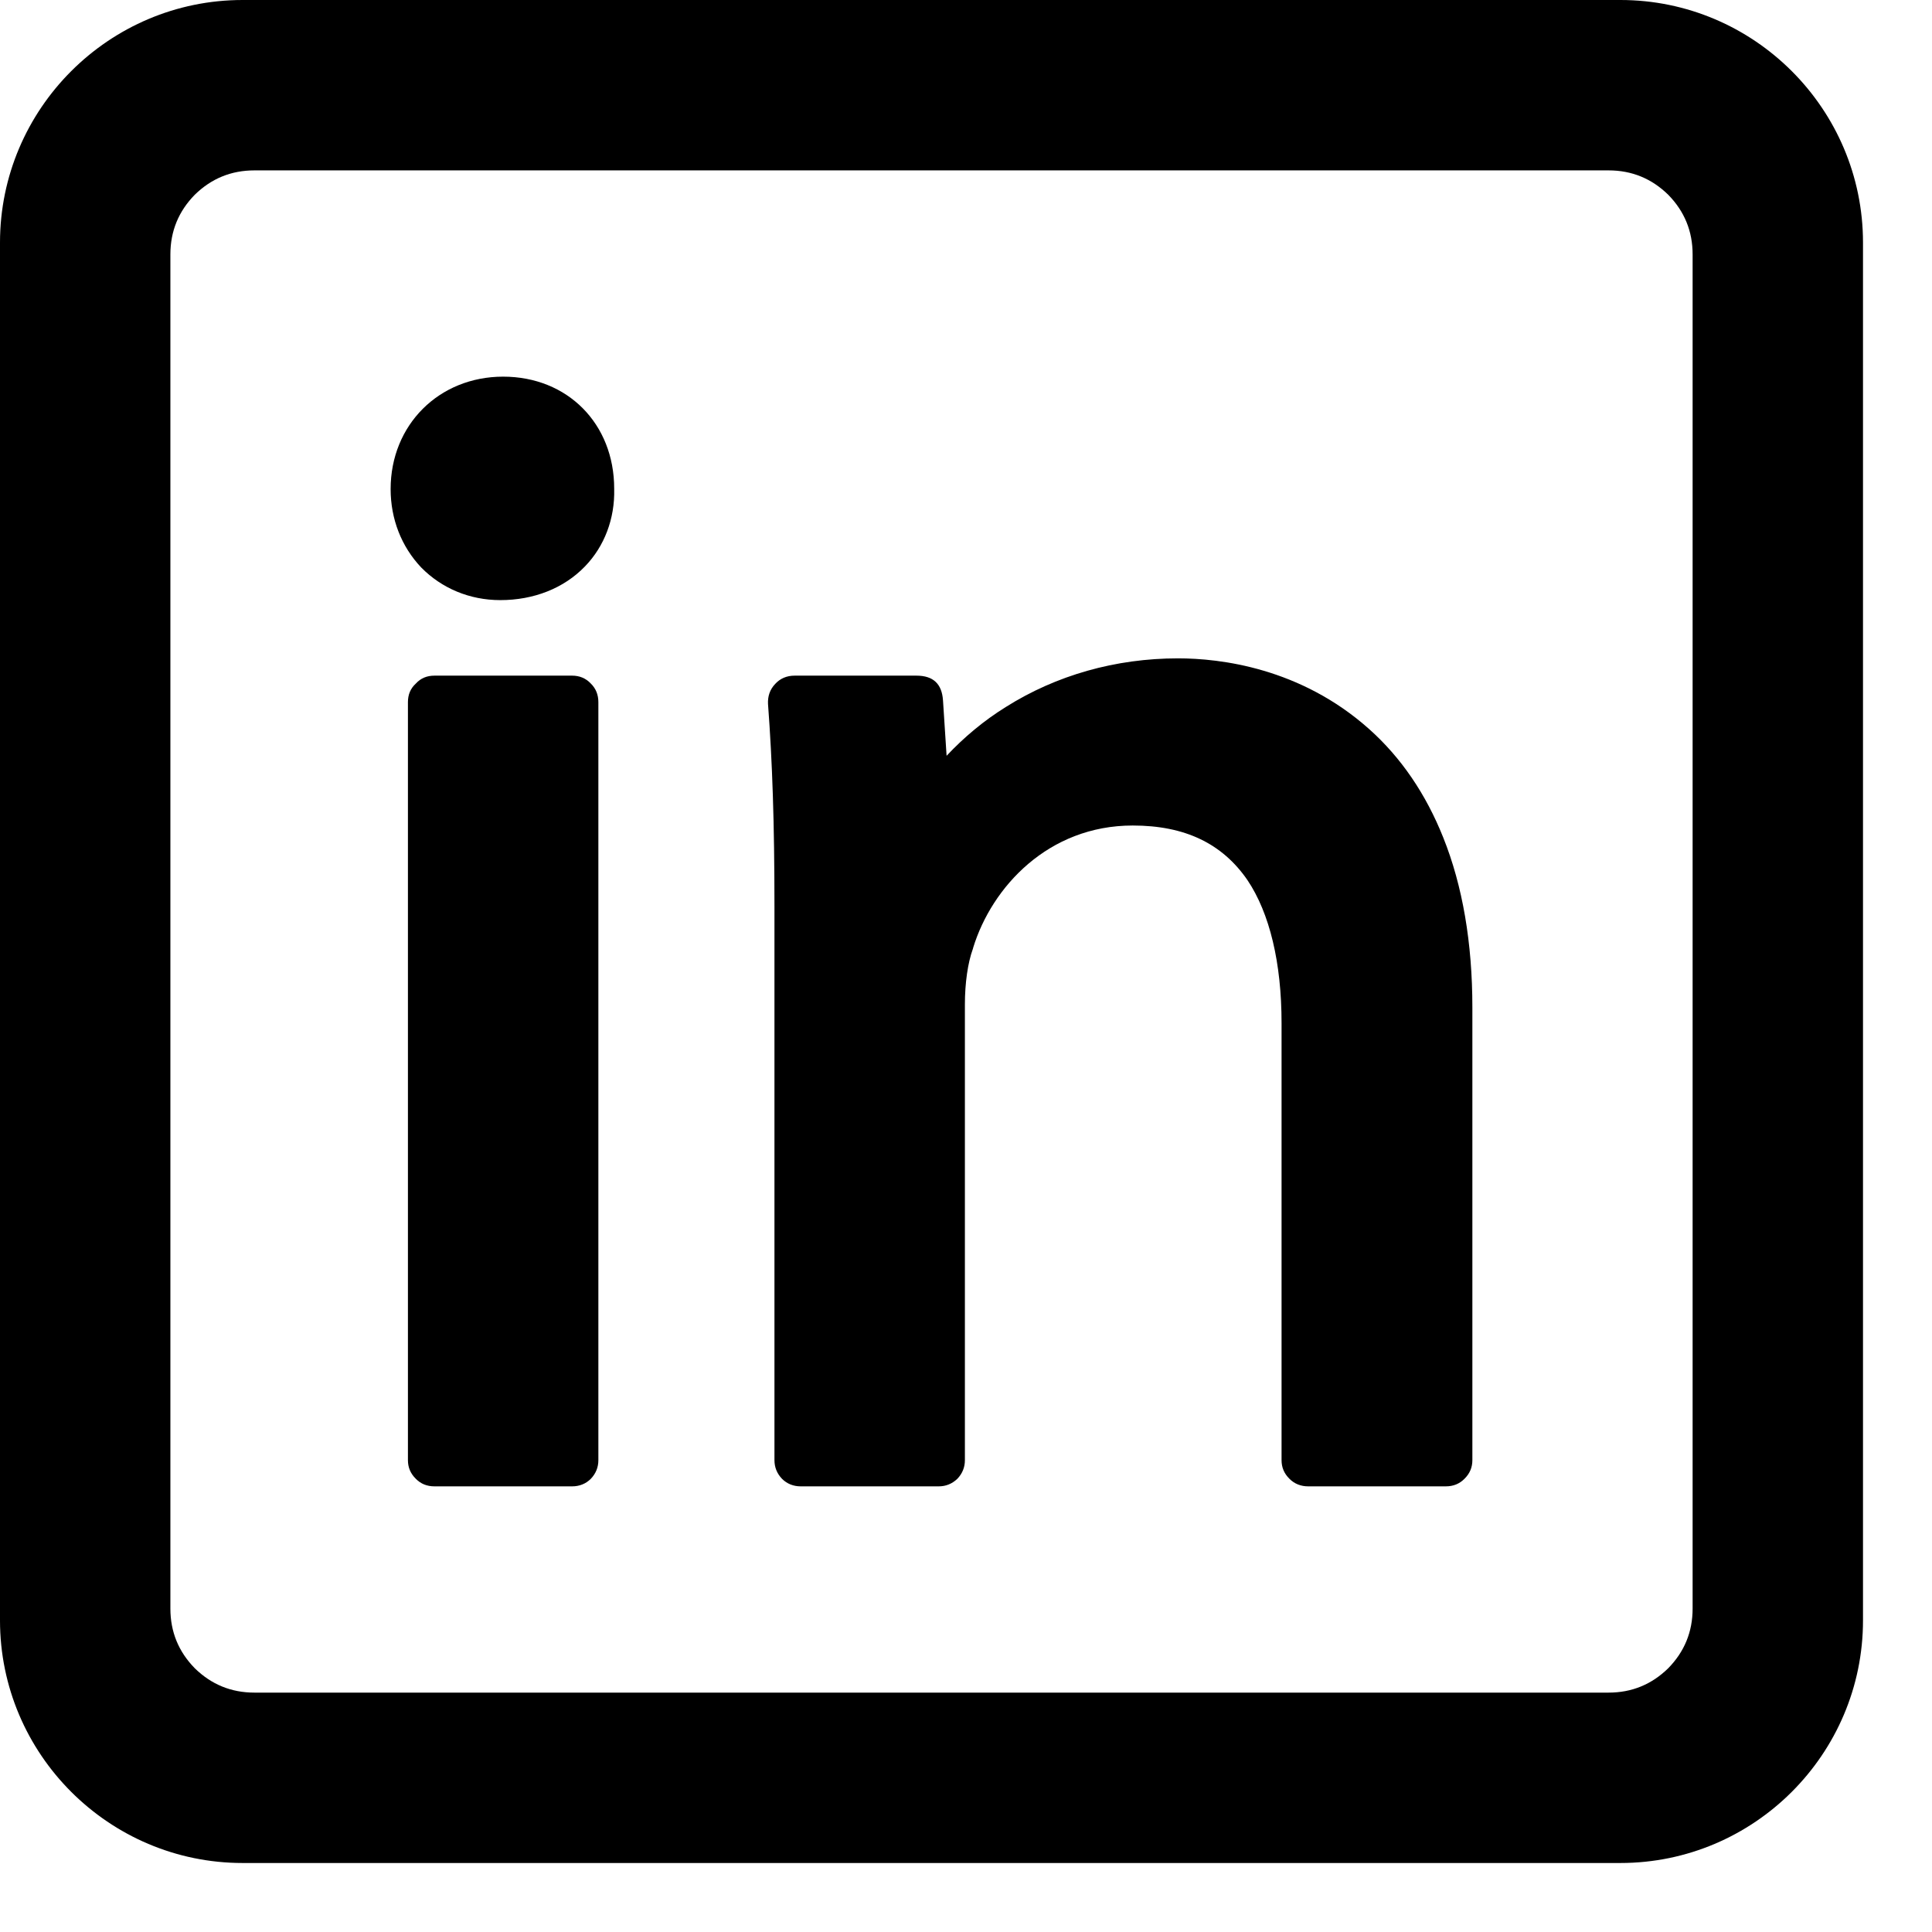 <svg xmlns="http://www.w3.org/2000/svg" xmlns:xlink="http://www.w3.org/1999/xlink" width="28" zoomAndPan="magnify" viewBox="0 0 21 21" height="28" preserveAspectRatio="xMidYMid meet" version="1.0"><defs><clipPath id="9dfc1111de"><path d="M 0 0 L 20.25 0 L 20.25 20.25 L 0 20.25 Z M 0 0 " clip-rule="nonzero"/></clipPath></defs><path fill="#000000" d="M 4.723 7.344 L 6.219 7.344 C 6.297 7.344 6.367 7.371 6.422 7.43 C 6.477 7.484 6.504 7.551 6.504 7.633 L 6.504 15.871 C 6.504 15.949 6.477 16.016 6.422 16.074 C 6.367 16.129 6.297 16.156 6.219 16.156 L 4.723 16.156 C 4.641 16.156 4.574 16.129 4.52 16.074 C 4.461 16.016 4.434 15.949 4.434 15.871 L 4.434 7.633 C 4.434 7.551 4.461 7.484 4.52 7.43 C 4.574 7.371 4.641 7.344 4.723 7.344 Z M 4.723 7.344 " fill-opacity="1" fill-rule="nonzero"/><path fill="#000000" d="M 6.676 5.312 C 6.676 4.605 6.168 4.094 5.469 4.094 C 4.773 4.094 4.246 4.617 4.246 5.316 C 4.246 5.641 4.363 5.941 4.578 6.168 C 4.801 6.395 5.105 6.523 5.438 6.523 C 5.801 6.523 6.129 6.395 6.359 6.156 C 6.57 5.938 6.684 5.637 6.676 5.316 C 6.676 5.316 6.676 5.312 6.676 5.312 Z M 6.676 5.312 " fill-opacity="1" fill-rule="nonzero"/><path fill="#000000" d="M 14.879 7.922 C 14.133 7.258 13.262 7.156 12.805 7.156 C 12.125 7.156 11.48 7.34 10.934 7.684 C 10.695 7.832 10.48 8.012 10.289 8.215 L 10.25 7.613 C 10.238 7.434 10.145 7.344 9.961 7.344 L 8.637 7.344 C 8.551 7.344 8.48 7.375 8.426 7.434 C 8.367 7.496 8.344 7.57 8.348 7.652 C 8.395 8.281 8.418 8.941 8.418 9.859 L 8.418 15.871 C 8.418 15.949 8.445 16.016 8.5 16.074 C 8.555 16.129 8.625 16.156 8.703 16.156 L 10.203 16.156 C 10.281 16.156 10.348 16.129 10.406 16.074 C 10.461 16.016 10.488 15.949 10.488 15.871 L 10.488 10.918 C 10.488 10.684 10.52 10.465 10.574 10.316 C 10.574 10.312 10.578 10.309 10.578 10.301 C 10.781 9.641 11.395 8.973 12.312 8.973 C 12.879 8.973 13.285 9.168 13.559 9.566 C 13.801 9.926 13.93 10.465 13.93 11.121 L 13.93 15.871 C 13.93 15.949 13.957 16.016 14.016 16.074 C 14.07 16.129 14.141 16.156 14.219 16.156 L 15.715 16.156 C 15.797 16.156 15.863 16.129 15.918 16.074 C 15.977 16.016 16.004 15.949 16.004 15.871 L 16.004 10.949 C 16.004 10.25 15.898 9.629 15.688 9.105 C 15.5 8.633 15.23 8.234 14.879 7.922 Z M 14.879 7.922 " fill-opacity="1" fill-rule="nonzero"/><g clip-path="url(#9dfc1111de)"><path fill="#000000" d="M 17.613 0 L 2.637 0 C 1.184 0 0 1.184 0 2.637 L 0 17.613 C 0 19.066 1.184 20.25 2.637 20.25 L 17.613 20.25 C 19.066 20.25 20.25 19.066 20.25 17.613 L 20.25 2.637 C 20.25 1.184 19.066 0 17.613 0 Z M 18.398 2.766 L 18.398 17.484 C 18.398 17.738 18.309 17.953 18.133 18.133 C 17.953 18.309 17.738 18.398 17.484 18.398 L 2.766 18.398 C 2.512 18.398 2.297 18.309 2.117 18.133 C 1.941 17.953 1.852 17.738 1.852 17.484 L 1.852 2.766 C 1.852 2.512 1.941 2.297 2.117 2.117 C 2.297 1.941 2.512 1.852 2.766 1.852 L 17.484 1.852 C 17.738 1.852 17.953 1.941 18.133 2.117 C 18.309 2.297 18.398 2.512 18.398 2.766 Z M 18.398 2.766 " fill-opacity="1" fill-rule="nonzero"/></g></svg>